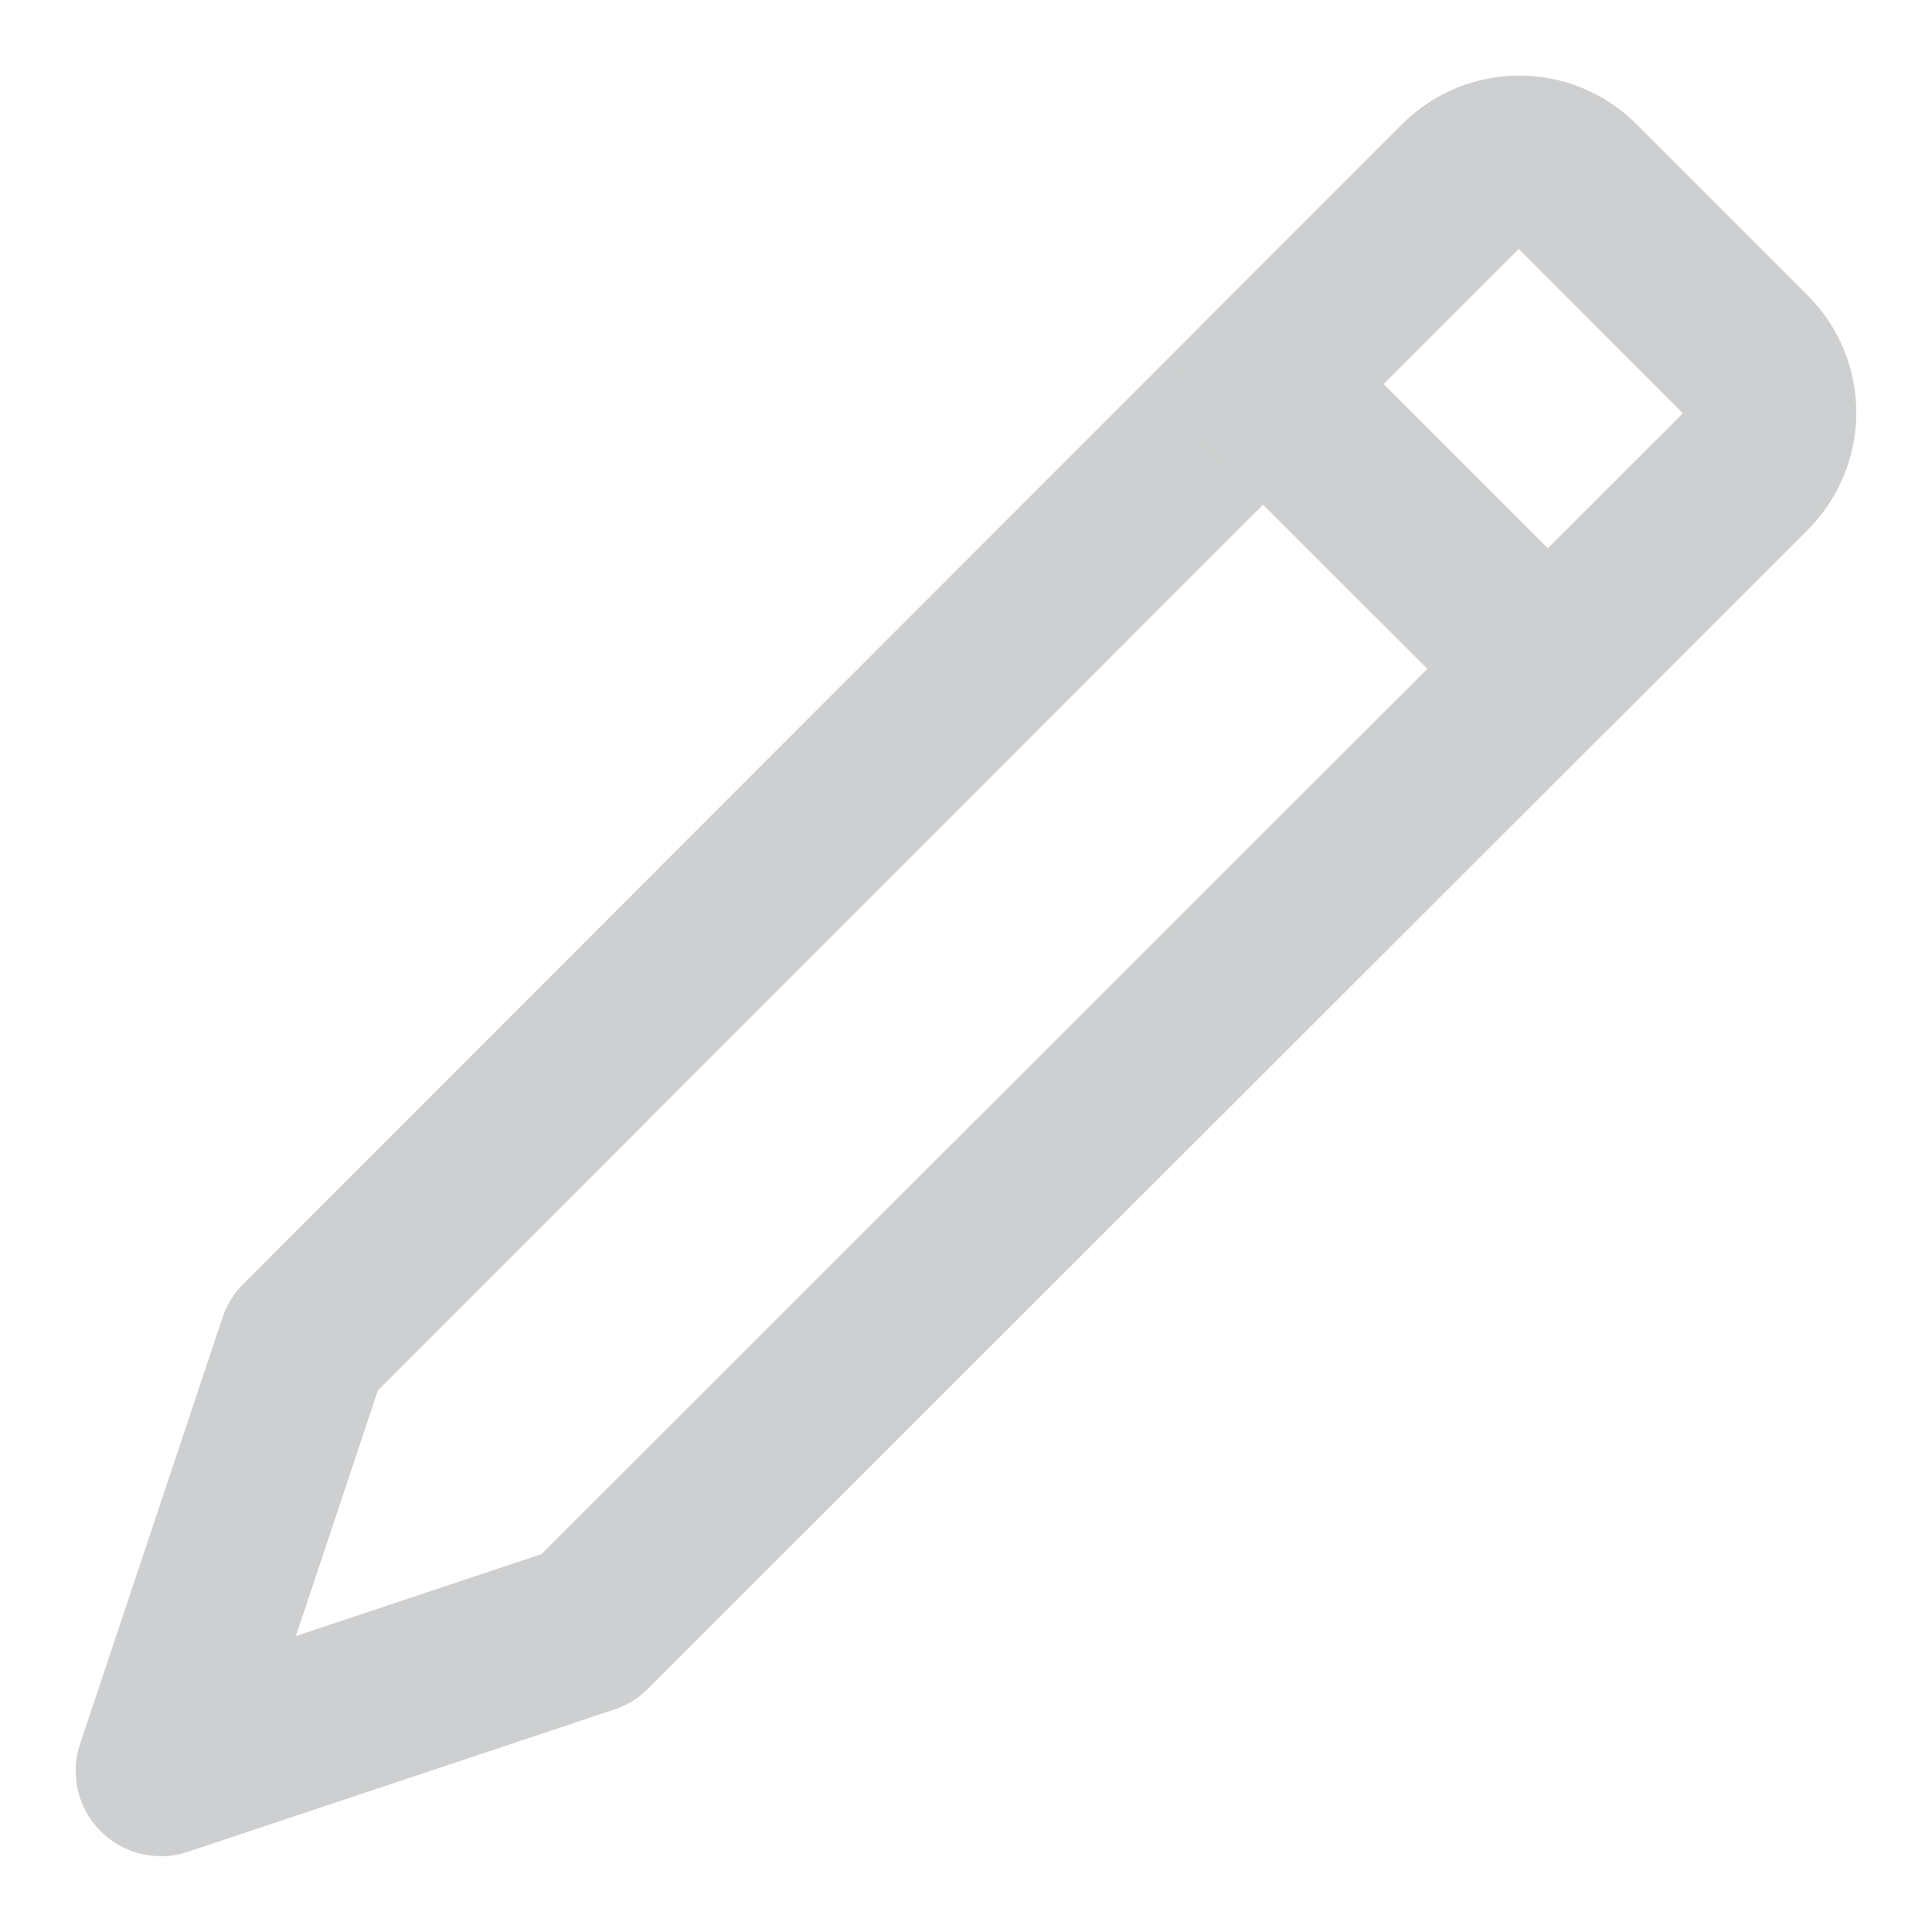 <svg width="17" height="17" viewBox="0 0 17 17" fill="none" xmlns="http://www.w3.org/2000/svg">
<g clip-path="url(#clip0_576_5653)">
<path fill-rule="evenodd" clip-rule="evenodd" d="M12.87 1.622L2.67 11.829L1.416 15.583L5.17 14.33L15.377 4.13C15.653 3.853 15.653 3.407 15.377 3.131L13.868 1.622C13.592 1.346 13.146 1.346 12.87 1.622Z" stroke="#CDCFD0" stroke-width="1.5" stroke-miterlimit="10" stroke-linecap="round" stroke-linejoin="round"/>
<path d="M13.621 5.886L11.113 3.379L12.863 1.629C13.139 1.353 13.585 1.353 13.862 1.629L15.37 3.138C15.647 3.414 15.647 3.86 15.37 4.137L13.621 5.886Z" stroke="#CDCFD0" stroke-width="1.5" stroke-miterlimit="10" stroke-linecap="round" stroke-linejoin="round"/>
</g>
<defs>
<clipPath id="clip0_576_5653">
<rect width="17" height="17" fill="white"/>
</clipPath>
</defs>
</svg>
